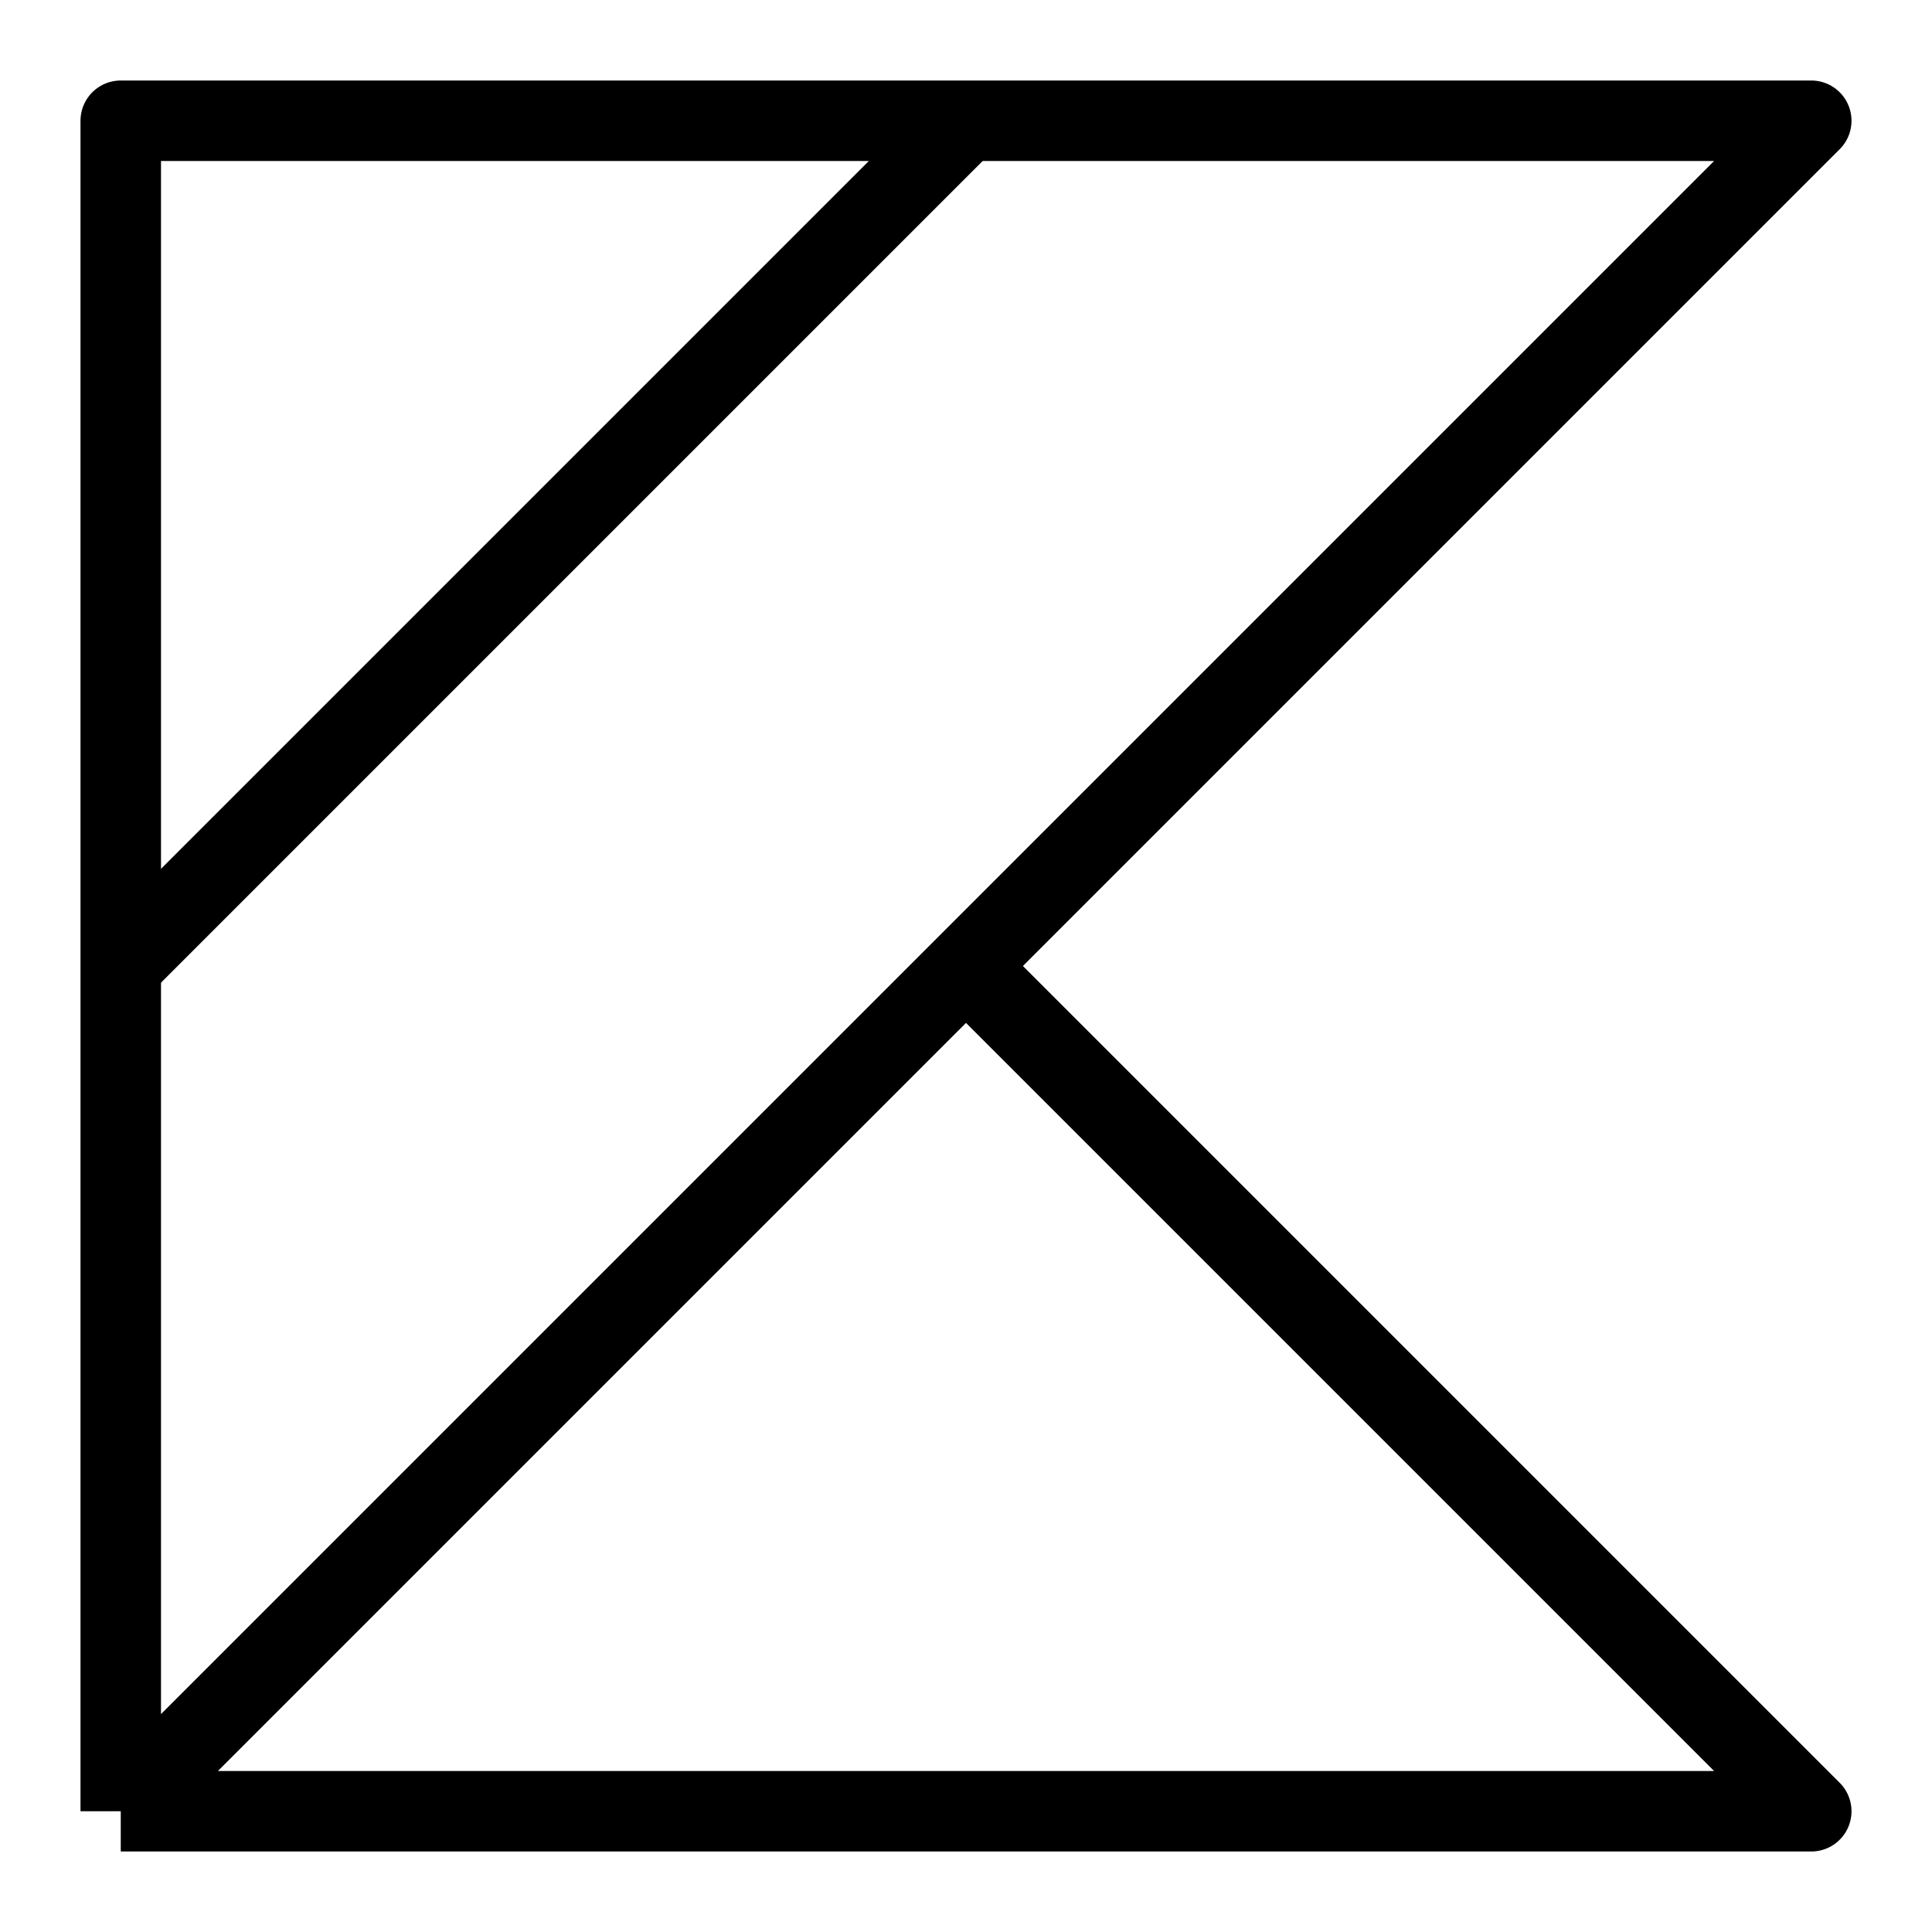 <svg xmlns="http://www.w3.org/2000/svg" fill="none" viewBox="0 0 24 24" id="Kotlin-Logo--Streamline-Logos">
  <desc>
    Kotlin Logo Streamline Icon: https://streamlinehq.com
  </desc>
  <path stroke="#000000" stroke-linejoin="round" d="M1.5 22.5v-21h21L12 12M1.5 22.5h21L12 12M1.5 22.5 12 12" stroke-width="1"></path>
  <path stroke="#000000" stroke-linejoin="round" d="M1.5 12 12 1.5" stroke-width="1"></path>
</svg>